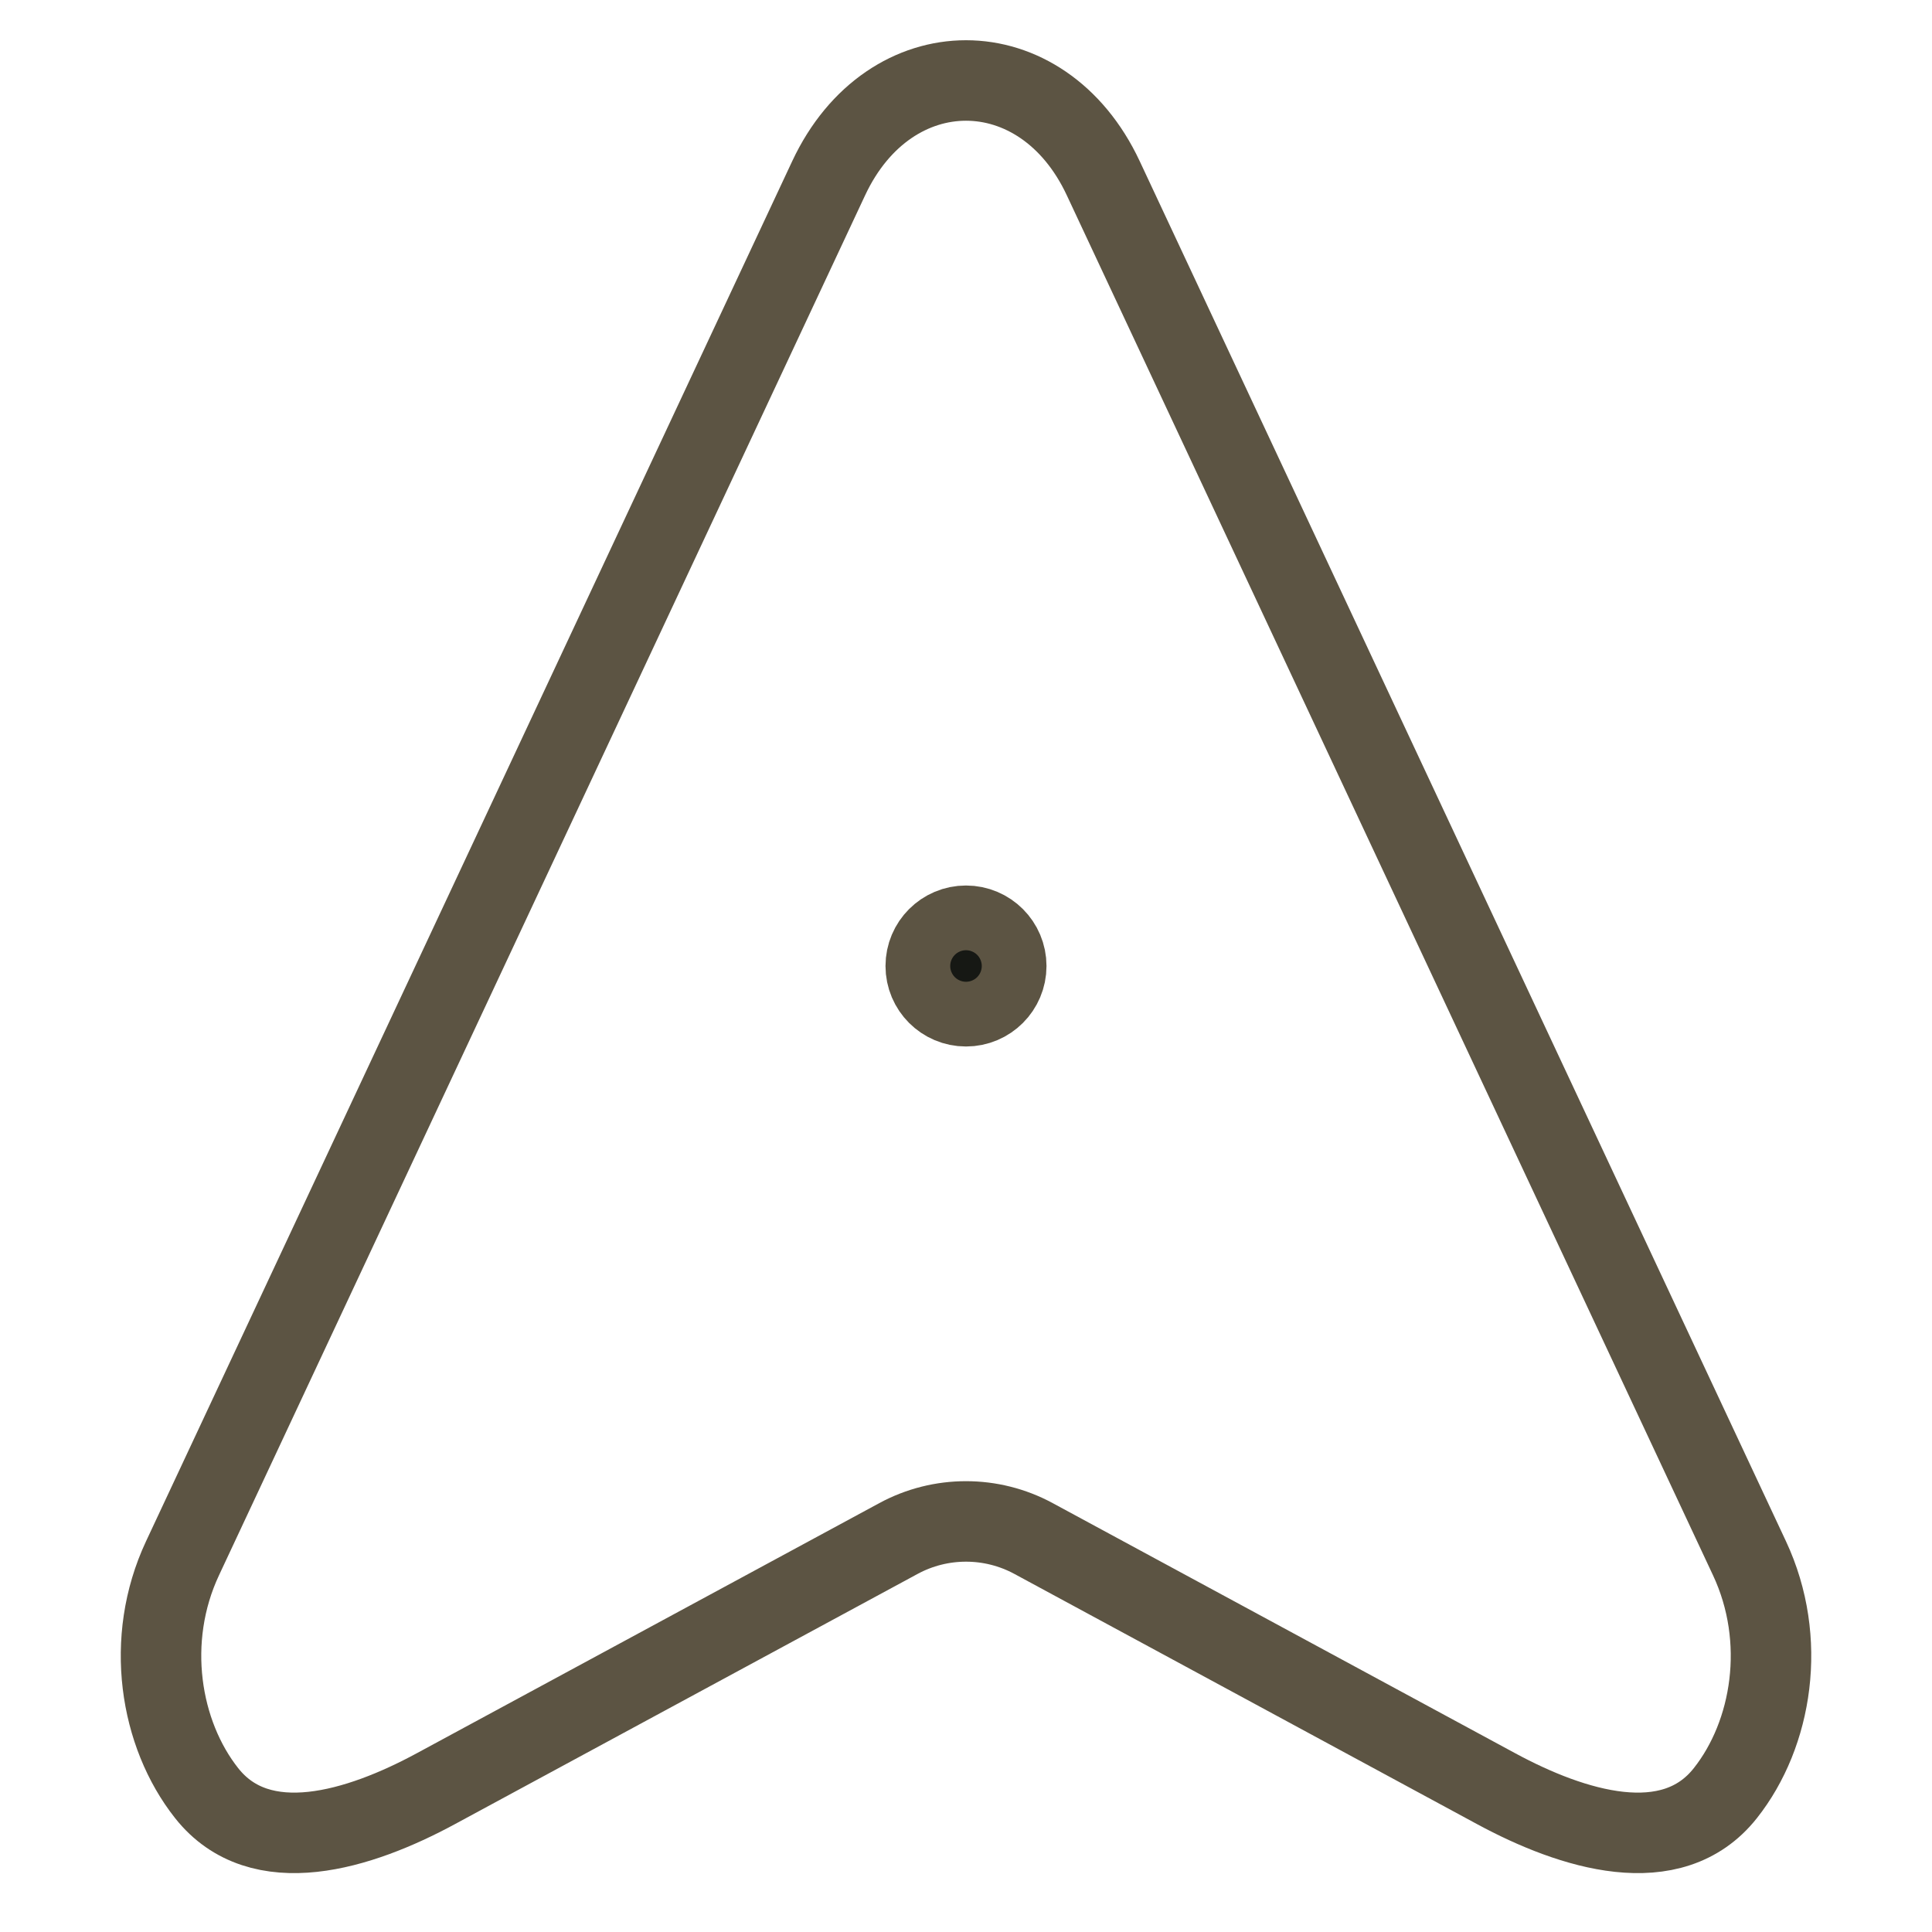 <svg width="24" height="24" viewBox="0 0 24 24" fill="none" xmlns="http://www.w3.org/2000/svg">
<path d="M10.294 2.214L2.267 19.358C1.793 20.37 1.986 21.54 2.567 22.275C3.233 23.118 4.467 22.732 5.412 22.221L11.161 19.112C11.684 18.829 12.316 18.829 12.839 19.112L18.588 22.221C19.533 22.732 20.767 23.118 21.433 22.275C22.015 21.54 22.207 20.37 21.733 19.358L13.705 2.214C12.948 0.595 11.052 0.595 10.294 2.214Z" stroke="#5C5443" stroke-miterlimit="10"/>
<path d="M12.402 12C12.402 12.222 12.222 12.402 12 12.402C11.778 12.402 11.598 12.222 11.598 12C11.598 11.778 11.778 11.598 12 11.598C12.222 11.598 12.402 11.778 12.402 12Z" fill="#161814" stroke="#5C5443" stroke-width="1.196"/>
</svg>
